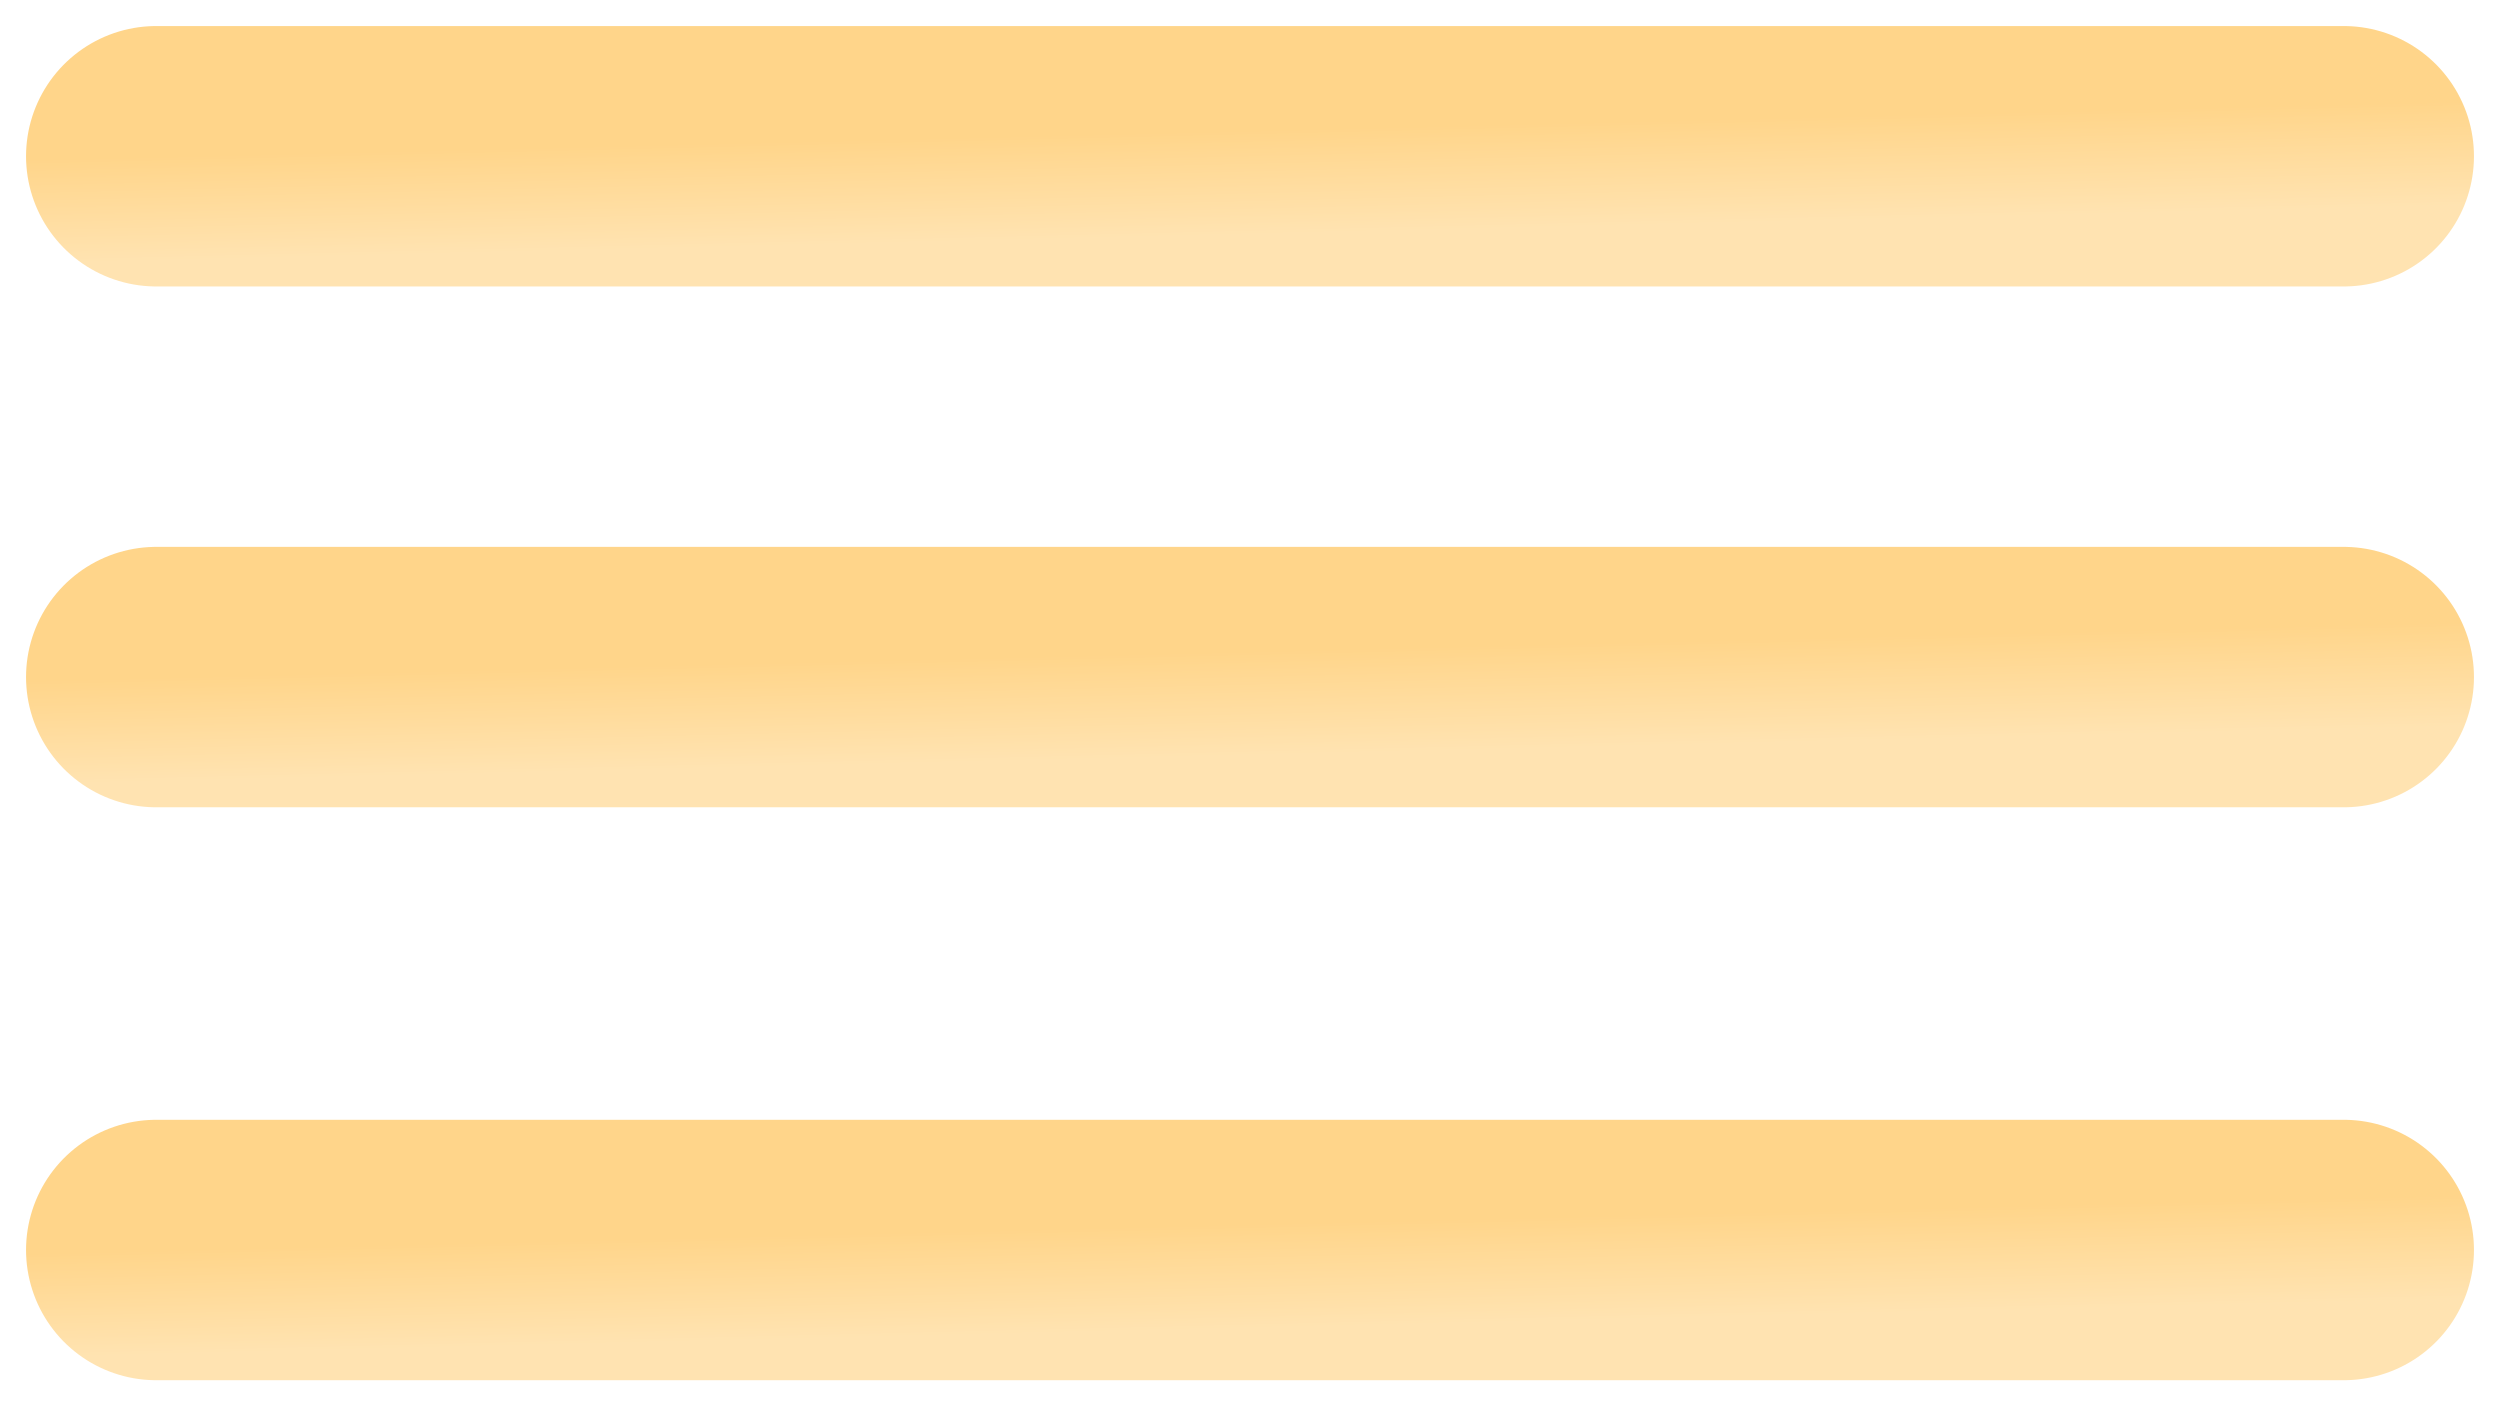 <svg width="48" height="27" viewBox="0 0 48 27" fill="none" xmlns="http://www.w3.org/2000/svg">
<path d="M3 3H45" stroke="url(#paint0_linear_53_4988)" stroke-width="5" stroke-linecap="round"/>
<path d="M3 13H45" stroke="url(#paint1_linear_53_4988)" stroke-width="5" stroke-linecap="round"/>
<path d="M3 24H45" stroke="url(#paint2_linear_53_4988)" stroke-width="5" stroke-linecap="round"/>
<defs>
<linearGradient id="paint0_linear_53_4988" x1="45" y1="4" x2="44.952" y2="2.001" gradientUnits="userSpaceOnUse">
<stop stop-color="#FFE3B1"/>
<stop offset="1" stop-color="#FFD58A"/>
</linearGradient>
<linearGradient id="paint1_linear_53_4988" x1="45" y1="14" x2="44.952" y2="12.001" gradientUnits="userSpaceOnUse">
<stop stop-color="#FFE3B1"/>
<stop offset="1" stop-color="#FFD58A"/>
</linearGradient>
<linearGradient id="paint2_linear_53_4988" x1="45" y1="25" x2="44.952" y2="23.001" gradientUnits="userSpaceOnUse">
<stop stop-color="#FFE3B1"/>
<stop offset="1" stop-color="#FFD58A"/>
</linearGradient>
</defs>
</svg>
